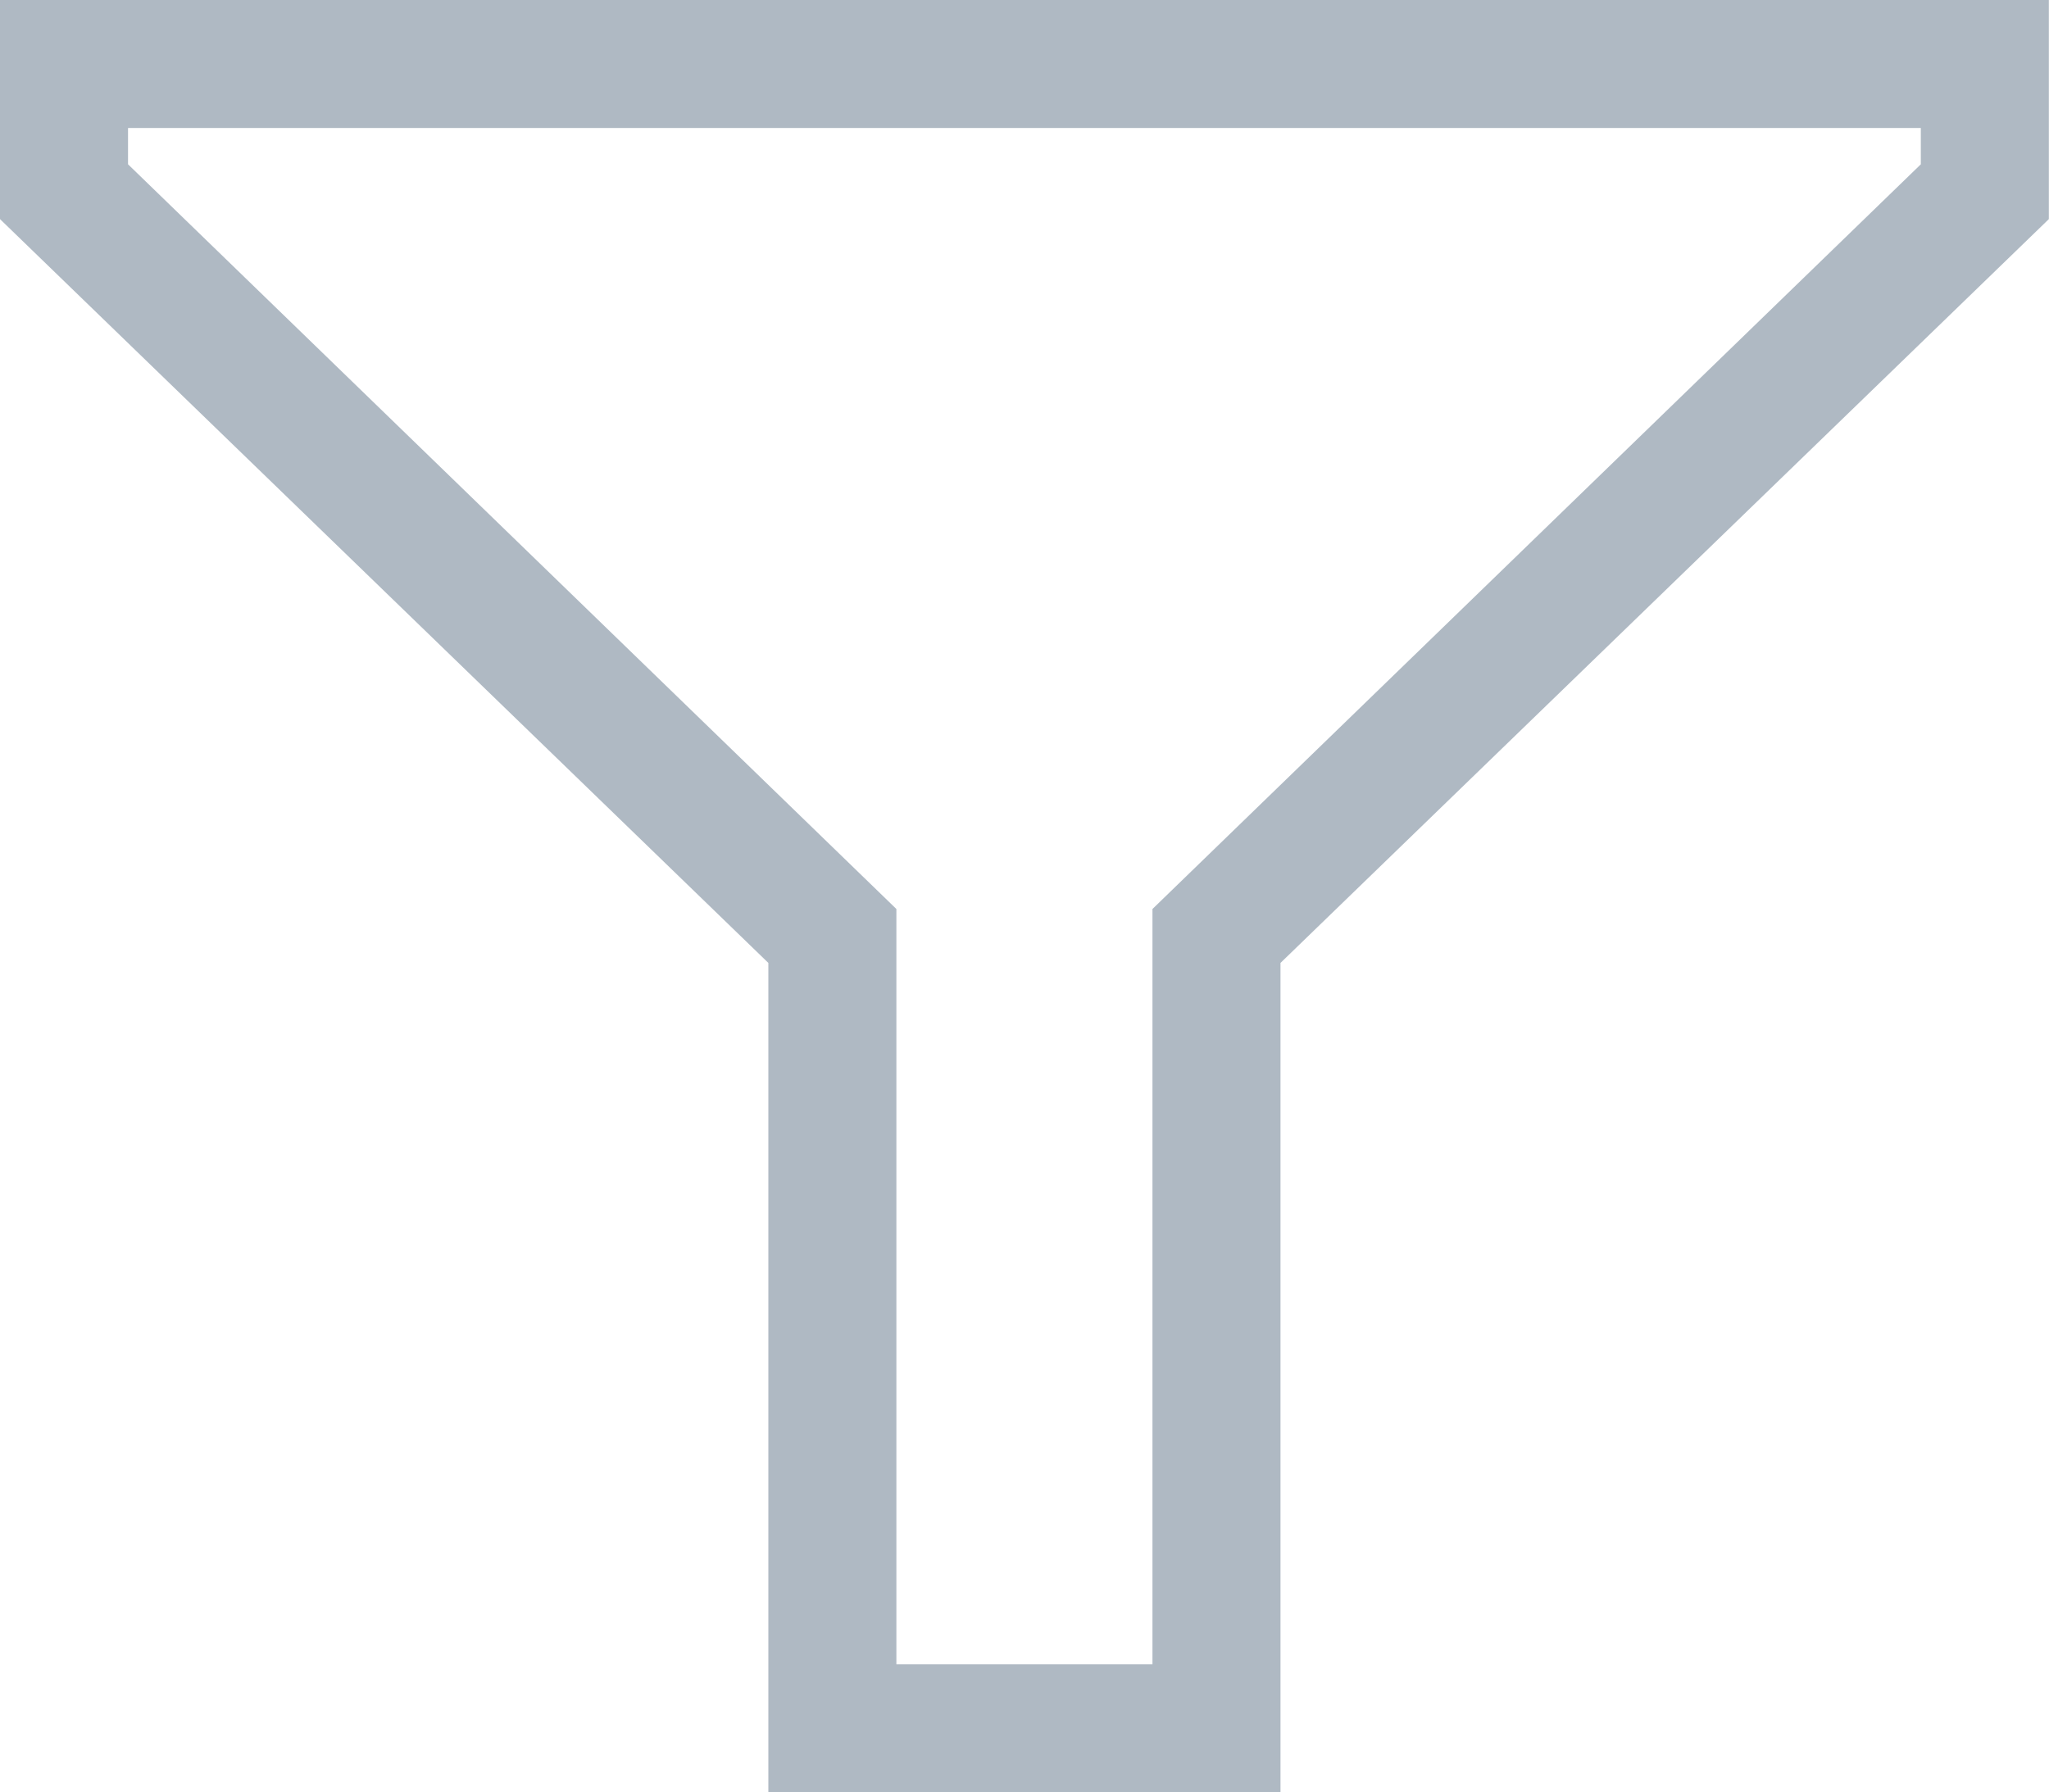 <svg xmlns="http://www.w3.org/2000/svg" viewBox="-18183 3110 13.715 12">
  <defs>
    <style>
      .cls-1 {
        fill: #afb9c3;
      }
    </style>
  </defs>
  <path id="Path_2494" data-name="Path 2494" class="cls-1" d="M0,0H13.714V1.467L8.571,6.447V12H5.143V6.447L0,1.467ZM12.857,1.1V.857h-12V1.1L6,6.086v5.057H7.714V6.086Z" transform="translate(-18183 3110)"/>
</svg>
